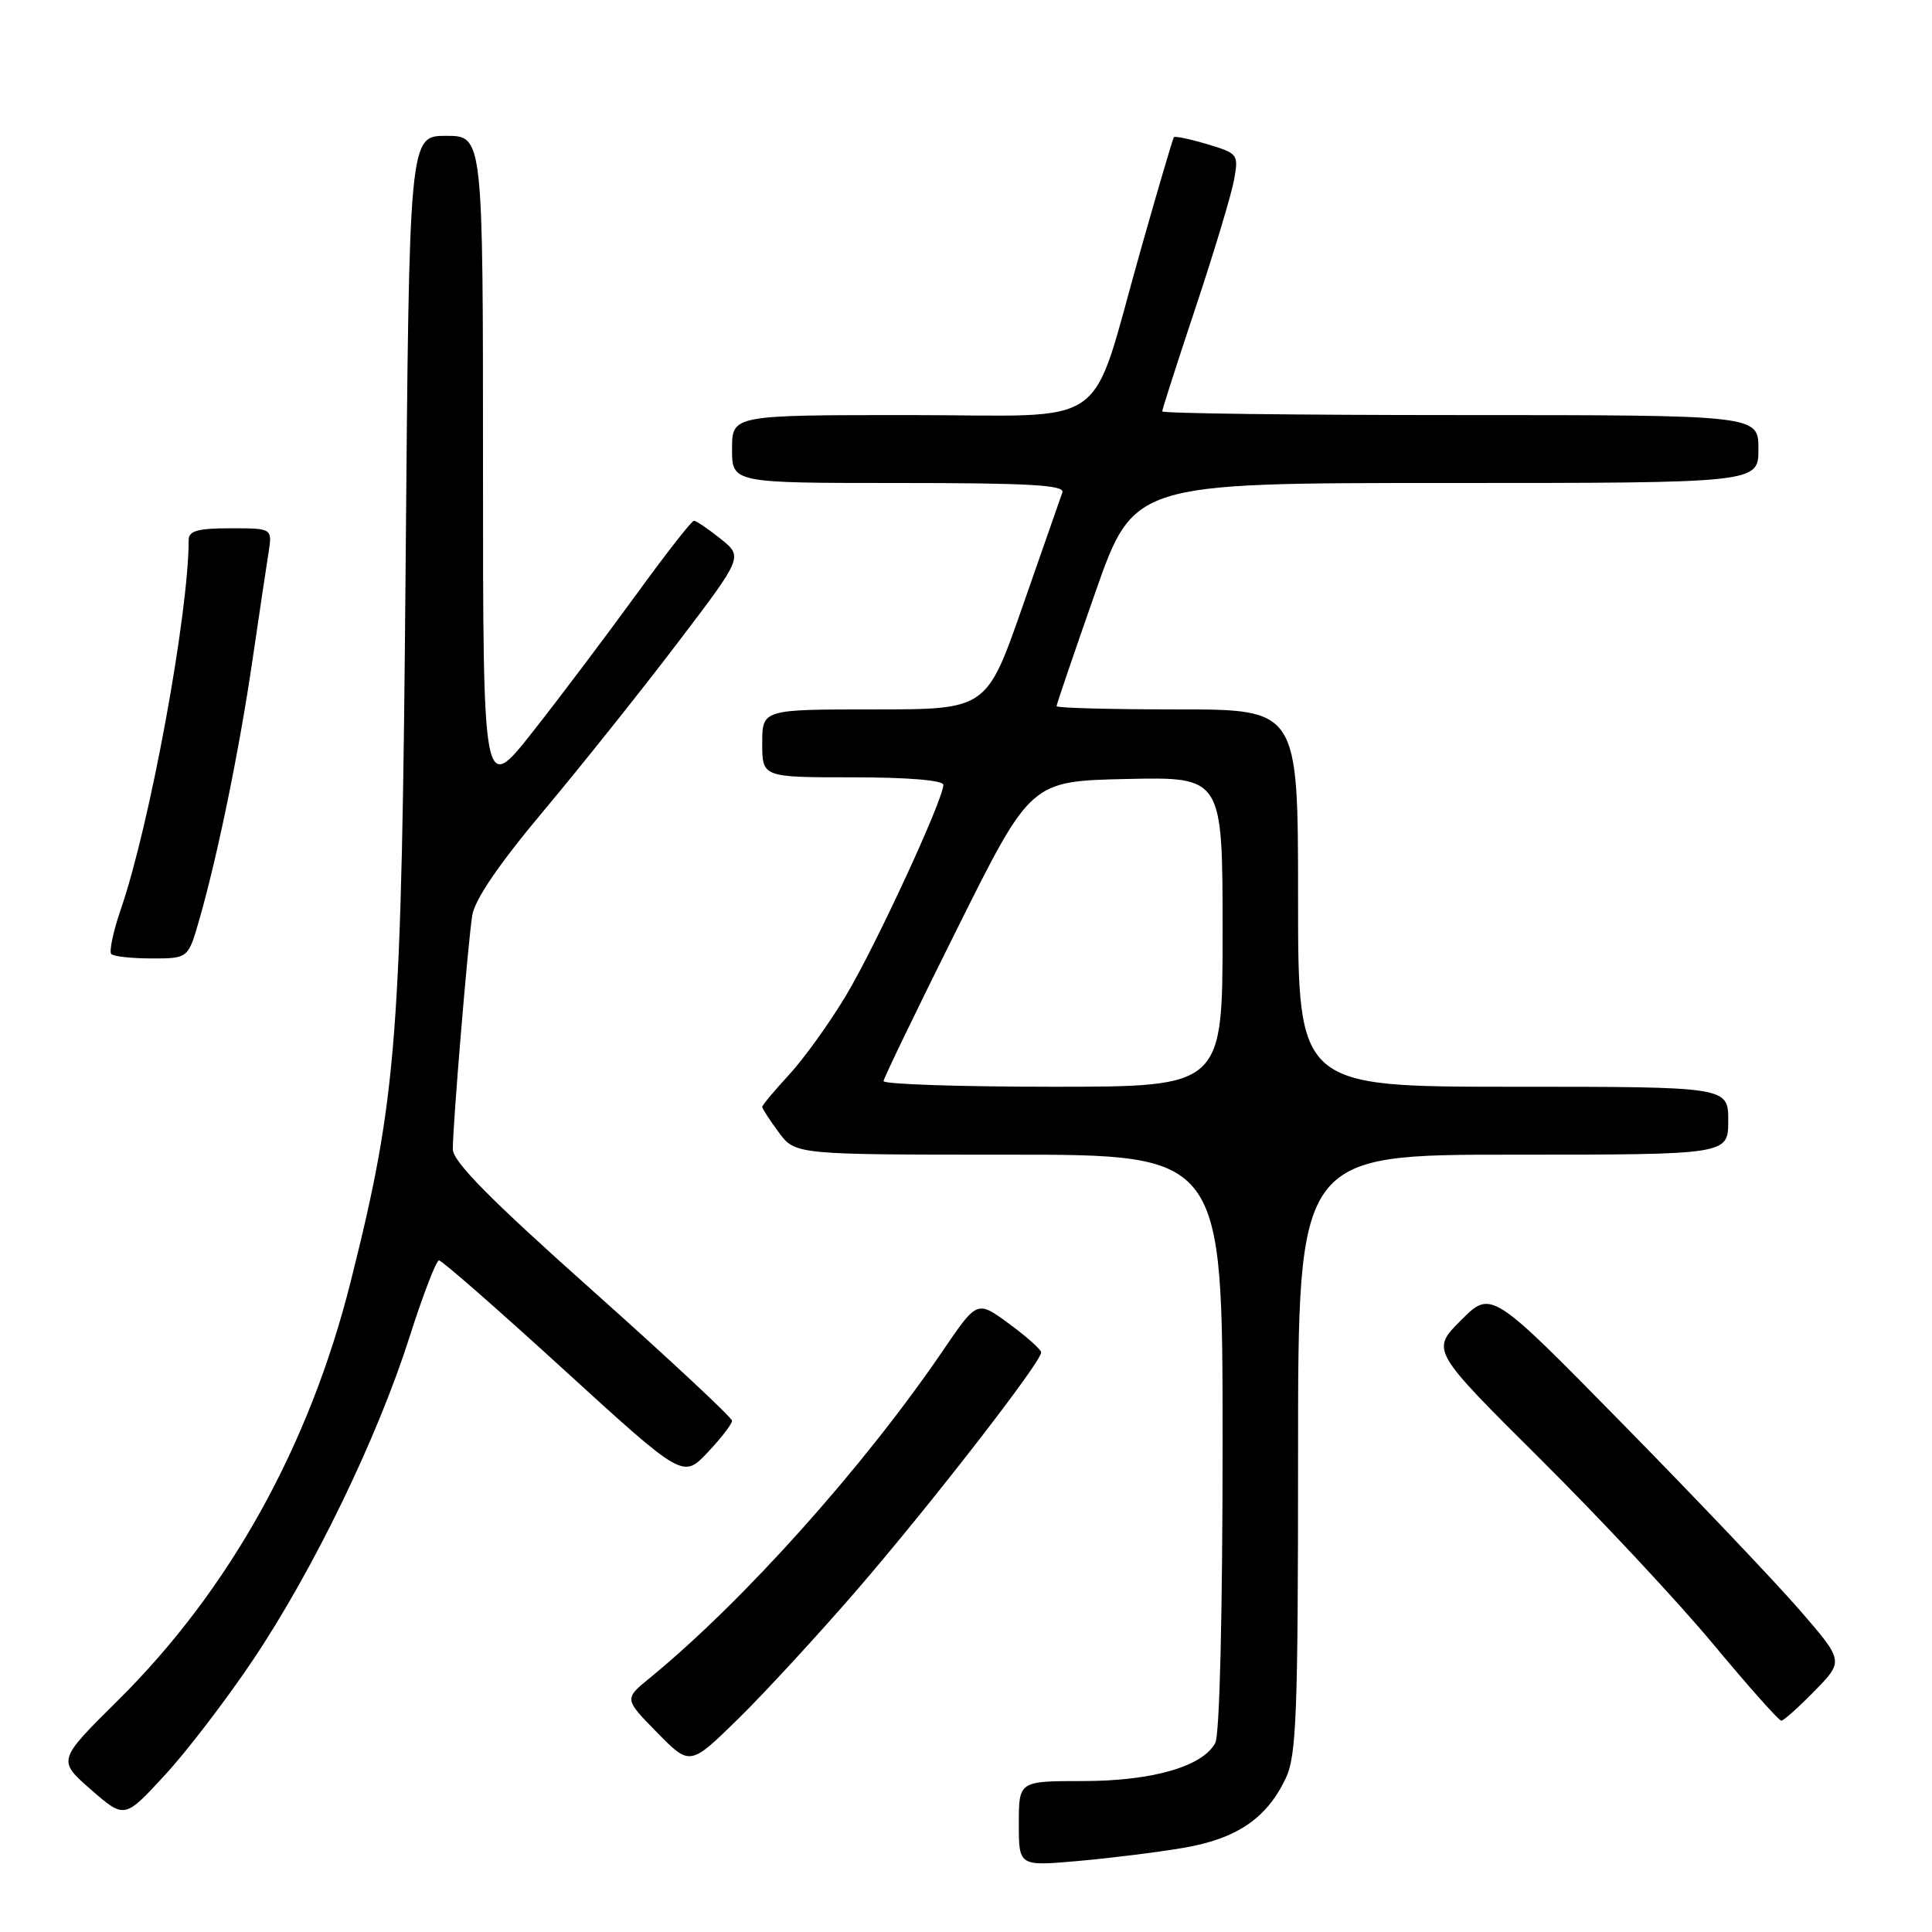 <?xml version="1.0" encoding="UTF-8" standalone="no"?>
<!DOCTYPE svg PUBLIC "-//W3C//DTD SVG 1.1//EN" "http://www.w3.org/Graphics/SVG/1.1/DTD/svg11.dtd" >
<svg xmlns="http://www.w3.org/2000/svg" xmlns:xlink="http://www.w3.org/1999/xlink" version="1.1" viewBox="0 0 256 256">
 <g >
 <path fill="currentColor"
d=" M 156.81 244.85 C 163.89 243.64 167.85 240.95 170.38 235.61 C 171.79 232.64 172.00 227.02 172.00 192.60 C 172.00 153.00 172.00 153.00 200.50 153.00 C 229.00 153.00 229.00 153.00 229.00 148.50 C 229.00 144.00 229.00 144.00 200.50 144.00 C 172.00 144.00 172.00 144.00 172.00 119.00 C 172.00 94.00 172.00 94.00 156.00 94.00 C 147.20 94.00 140.00 93.81 140.00 93.57 C 140.00 93.34 142.30 86.59 145.11 78.57 C 150.22 64.00 150.22 64.00 191.61 64.00 C 233.00 64.00 233.00 64.00 233.00 59.50 C 233.00 55.00 233.00 55.00 193.50 55.00 C 171.78 55.00 154.00 54.78 154.00 54.51 C 154.00 54.24 155.99 48.06 158.42 40.76 C 160.85 33.47 163.13 25.89 163.50 23.93 C 164.14 20.43 164.07 20.34 159.98 19.11 C 157.68 18.42 155.69 18.01 155.55 18.18 C 155.40 18.36 153.42 25.09 151.14 33.15 C 144.22 57.53 147.77 55.00 120.49 55.00 C 97.00 55.00 97.00 55.00 97.00 59.50 C 97.00 64.00 97.00 64.00 119.11 64.00 C 136.36 64.00 141.12 64.27 140.77 65.25 C 140.53 65.94 138.17 72.69 135.53 80.25 C 130.74 94.00 130.74 94.00 115.87 94.00 C 101.00 94.00 101.00 94.00 101.00 98.50 C 101.00 103.00 101.00 103.00 113.00 103.00 C 120.31 103.00 125.00 103.39 125.00 104.00 C 125.00 105.92 116.06 125.29 112.13 131.86 C 109.95 135.51 106.55 140.24 104.58 142.38 C 102.61 144.51 101.00 146.44 101.00 146.67 C 101.00 146.89 101.98 148.41 103.19 150.04 C 105.38 153.00 105.38 153.00 133.69 153.00 C 162.00 153.00 162.00 153.00 162.00 191.07 C 162.00 213.77 161.61 229.86 161.03 230.95 C 159.35 234.08 152.67 236.00 143.48 236.00 C 135.00 236.00 135.00 236.00 135.00 241.64 C 135.00 247.28 135.00 247.28 142.75 246.60 C 147.01 246.23 153.34 245.44 156.81 244.85 Z  M 33.49 220.00 C 41.50 208.08 49.99 190.57 54.23 177.26 C 56.03 171.62 57.80 167.01 58.17 167.01 C 58.54 167.00 65.97 173.50 74.67 181.45 C 90.50 195.90 90.50 195.90 93.75 192.47 C 95.54 190.58 97.00 188.68 97.00 188.26 C 97.00 187.84 88.67 180.07 78.50 171.00 C 64.93 158.91 60.00 153.91 60.00 152.27 C 60.00 149.02 61.99 125.05 62.57 121.32 C 62.90 119.20 66.10 114.51 72.13 107.32 C 77.11 101.37 85.07 91.39 89.82 85.14 C 98.46 73.78 98.46 73.78 95.48 71.39 C 93.84 70.08 92.25 69.01 91.95 69.00 C 91.65 69.00 88.22 73.39 84.32 78.76 C 80.42 84.13 74.26 92.31 70.62 96.93 C 64.00 105.33 64.00 105.33 64.00 61.66 C 64.00 18.00 64.00 18.00 59.11 18.00 C 54.22 18.00 54.22 18.00 53.75 74.75 C 53.22 137.74 52.64 145.25 46.46 169.85 C 40.98 191.65 30.41 210.66 15.63 225.31 C 7.61 233.25 7.61 233.25 12.05 237.13 C 16.50 241.01 16.50 241.01 21.81 235.25 C 24.73 232.09 29.99 225.22 33.49 220.00 Z  M 113.52 210.71 C 123.26 199.44 138.03 180.40 137.96 179.20 C 137.94 178.81 136.02 177.10 133.70 175.40 C 129.48 172.30 129.48 172.30 124.99 178.89 C 114.49 194.33 98.49 212.20 86.10 222.34 C 82.70 225.12 82.70 225.12 87.07 229.57 C 91.43 234.01 91.43 234.01 97.81 227.76 C 101.32 224.32 108.39 216.64 113.52 210.71 Z  M 240.46 224.04 C 244.32 220.09 244.32 220.09 238.42 213.29 C 235.18 209.56 224.67 198.50 215.06 188.72 C 197.60 170.93 197.60 170.93 193.60 174.93 C 189.61 178.92 189.61 178.92 204.05 193.28 C 212.00 201.17 222.32 212.22 226.98 217.82 C 231.64 223.42 235.71 228.00 236.03 228.00 C 236.34 228.00 238.33 226.22 240.46 224.04 Z  M 26.44 121.75 C 28.88 113.20 31.73 99.26 33.45 87.50 C 34.34 81.45 35.29 75.04 35.58 73.25 C 36.09 70.00 36.09 70.00 30.55 70.00 C 26.22 70.00 25.00 70.34 25.00 71.54 C 25.00 81.30 19.87 109.24 16.04 120.39 C 15.01 123.38 14.43 126.09 14.75 126.42 C 15.07 126.74 17.50 127.00 20.14 127.00 C 24.94 127.00 24.94 127.00 26.44 121.75 Z  M 117.07 143.25 C 117.11 142.84 121.51 133.72 126.86 123.00 C 136.58 103.50 136.58 103.50 149.29 103.22 C 162.00 102.94 162.00 102.94 162.00 123.47 C 162.00 144.00 162.00 144.00 139.50 144.00 C 127.12 144.00 117.03 143.66 117.07 143.25 Z "/>
</g>
</svg>